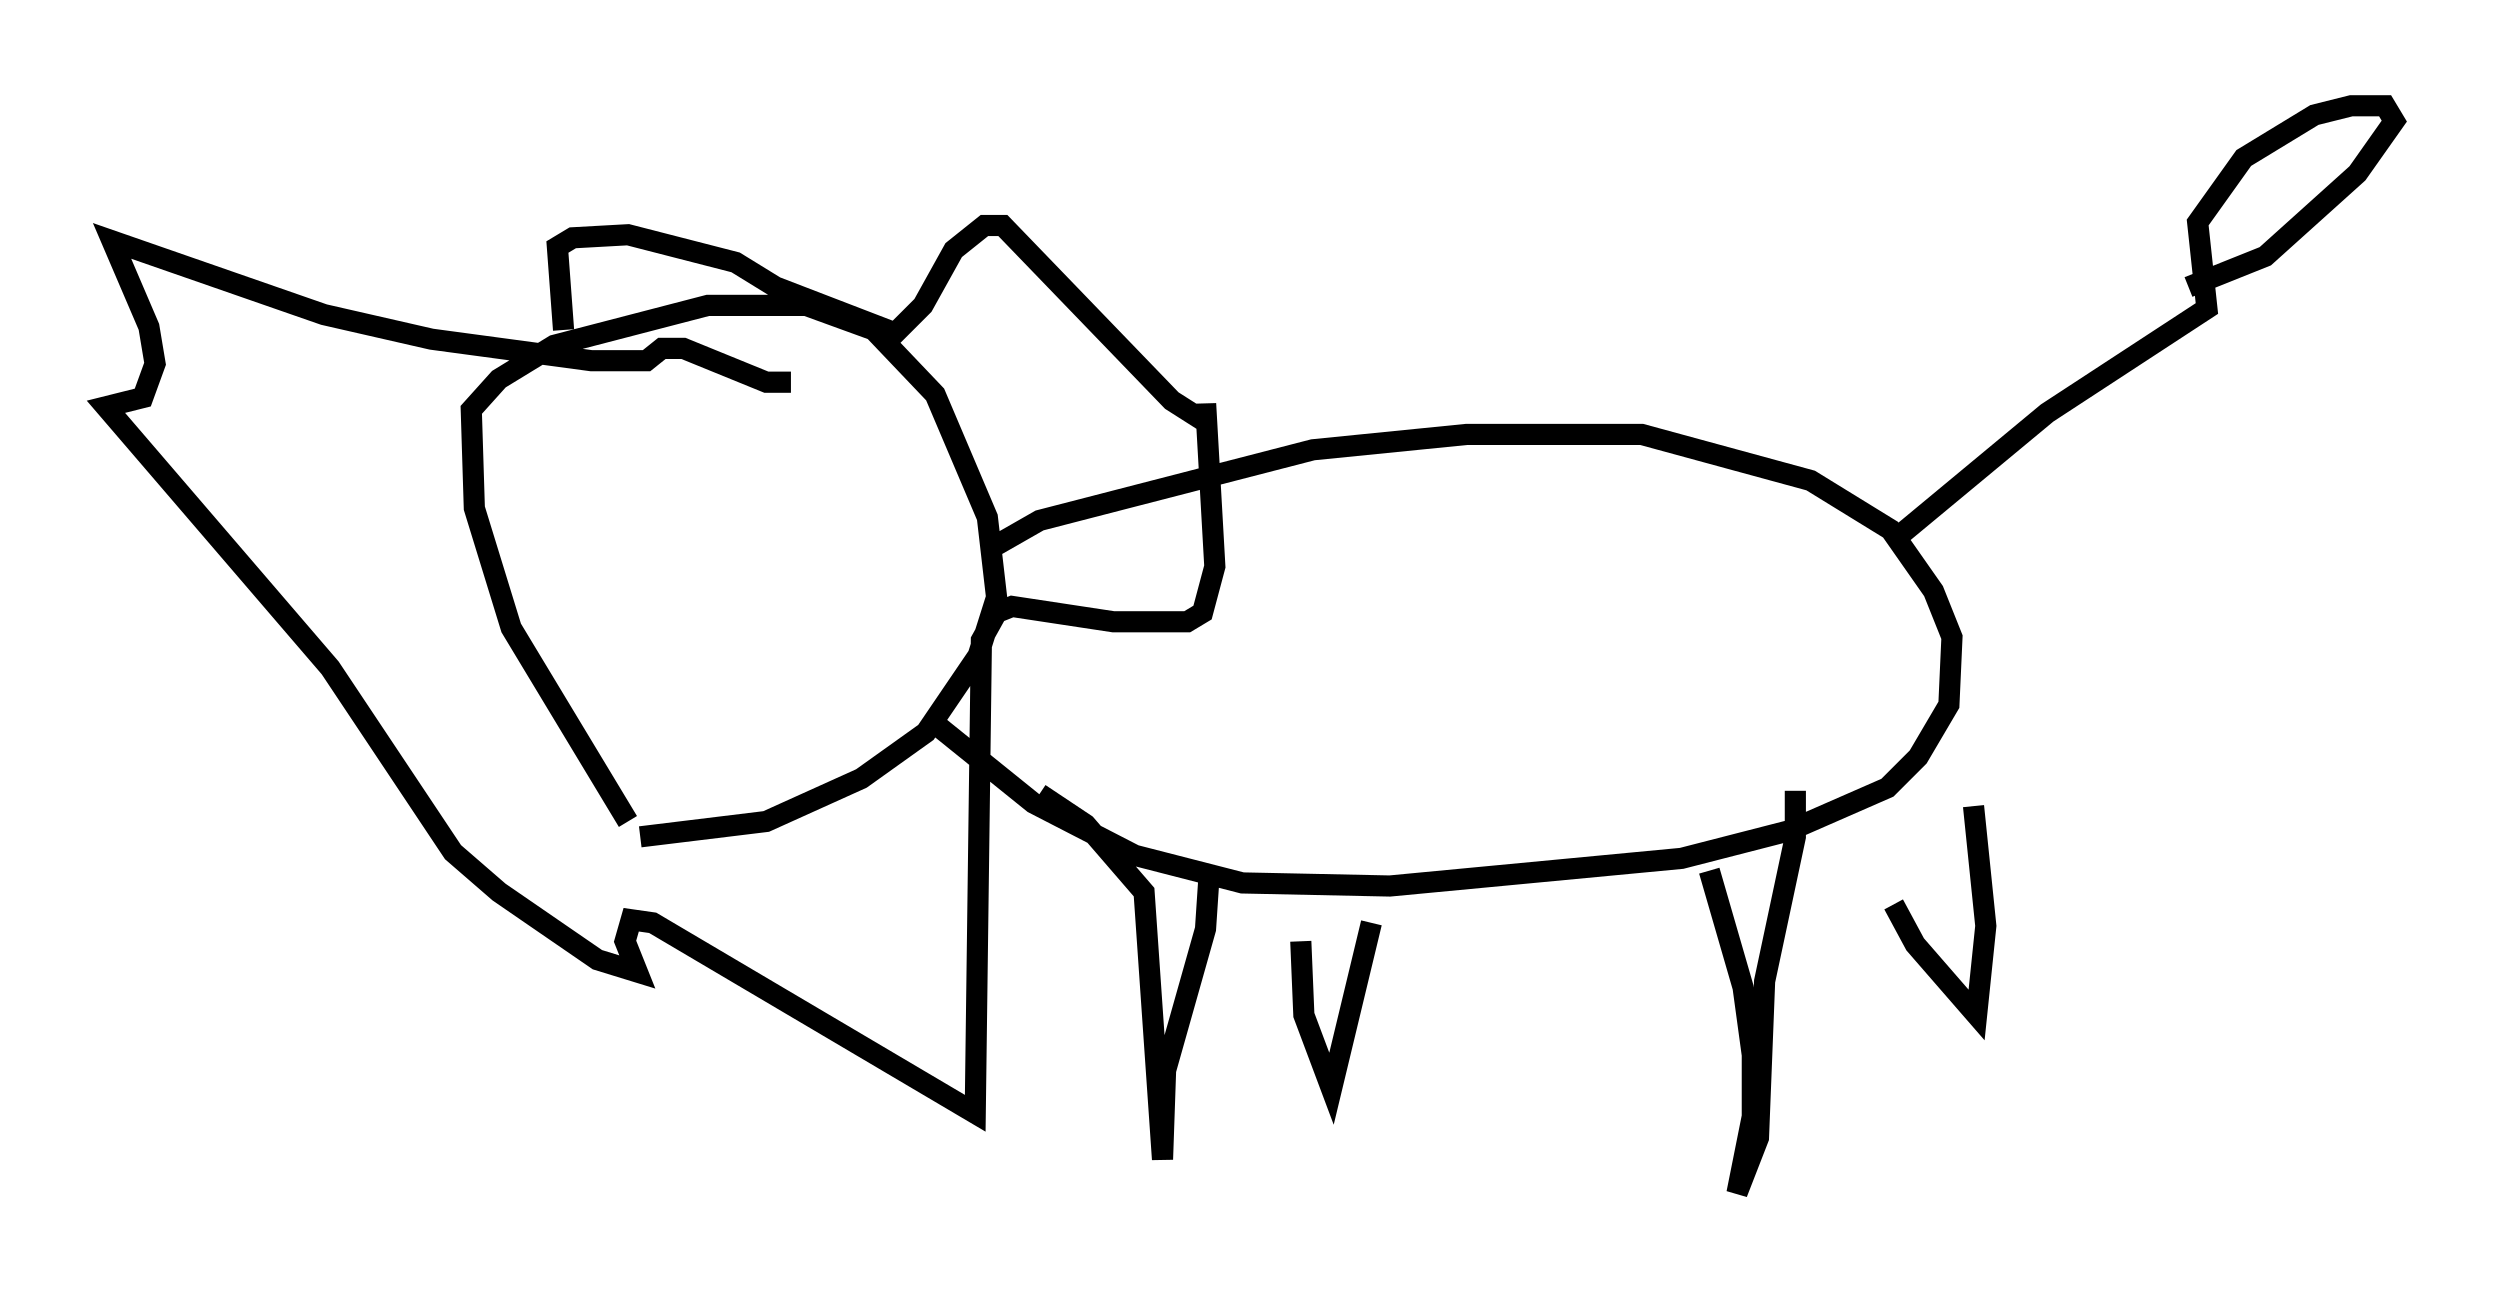 <?xml version="1.0" encoding="utf-8" ?>
<svg baseProfile="full" height="61.419" version="1.1" width="118.212" xmlns="http://www.w3.org/2000/svg" xmlns:ev="http://www.w3.org/2001/xml-events" xmlns:xlink="http://www.w3.org/1999/xlink"><defs /><rect fill="white" height="61.419" width="118.212" x="0" y="0" /><path d="M31.29, 40.587 m-1.598, -1.743 l-5.52, -9.151 -1.743, -5.665 l-0.145, -4.648 1.307, -1.453 l2.615, -1.598 7.263, -1.888 l4.648, 0.0 3.196, 1.162 l2.905, 3.05 2.469, 5.81 l0.436, 3.777 -0.872, 2.76 l-2.469, 3.631 -3.05, 2.179 l-4.503, 2.034 -5.955, 0.726 m16.849, -13.799 l2.034, -1.162 12.927, -3.341 l7.263, -0.726 8.279, 0.0 l7.989, 2.179 3.777, 2.324 l2.034, 2.905 0.872, 2.179 l-0.145, 3.196 -1.453, 2.469 l-1.453, 1.453 -4.648, 2.034 l-5.084, 1.307 -13.799, 1.307 l-6.972, -0.145 -5.084, -1.307 l-4.793, -2.469 -4.503, -3.631 m45.609, -9.151 l6.827, -5.665 7.553, -4.939 l-0.436, -4.067 2.179, -3.05 l3.341, -2.034 1.743, -0.436 l1.598, 0.0 0.436, 0.726 l-1.743, 2.469 -4.358, 3.922 l-3.631, 1.453 m-54.324, 23.966 l2.179, 1.453 2.76, 3.196 l0.872, 12.637 0.145, -4.212 l1.888, -6.682 0.145, -2.179 m23.676, -0.581 l1.598, 5.52 0.436, 3.196 l0.0, 2.905 -0.726, 3.631 l1.017, -2.615 0.291, -7.408 l1.453, -6.827 0.0, -2.179 m-23.385, 7.117 l0.145, 3.486 1.307, 3.486 l1.888, -7.844 m24.693, -0.872 l1.017, 1.888 2.905, 3.341 l0.436, -4.212 -0.581, -5.665 m-66.67, -22.514 l-0.291, -3.922 0.726, -0.436 l2.615, -0.145 5.084, 1.307 l1.888, 1.162 5.665, 2.179 l1.307, -1.307 1.453, -2.615 l1.453, -1.162 0.872, 0.0 l7.989, 8.279 1.598, 1.017 l0.0, -0.872 0.436, 7.698 l-0.581, 2.179 -0.726, 0.436 l-3.486, 0.0 -4.793, -0.726 l-0.726, 0.291 -0.726, 1.307 l-0.291, 22.369 -15.251, -9.006 l-1.017, -0.145 -0.291, 1.017 l0.581, 1.453 -1.888, -0.581 l-4.648, -3.196 -2.179, -1.888 l-5.81, -8.715 -10.603, -12.346 l1.743, -0.436 0.581, -1.598 l-0.291, -1.743 -1.743, -4.067 l10.022, 3.486 5.084, 1.162 l7.553, 1.017 2.615, 0.0 l0.726, -0.581 1.017, 0.0 l3.922, 1.598 1.162, 0.0 " fill="none" stroke="black" stroke-width="1" /></svg>